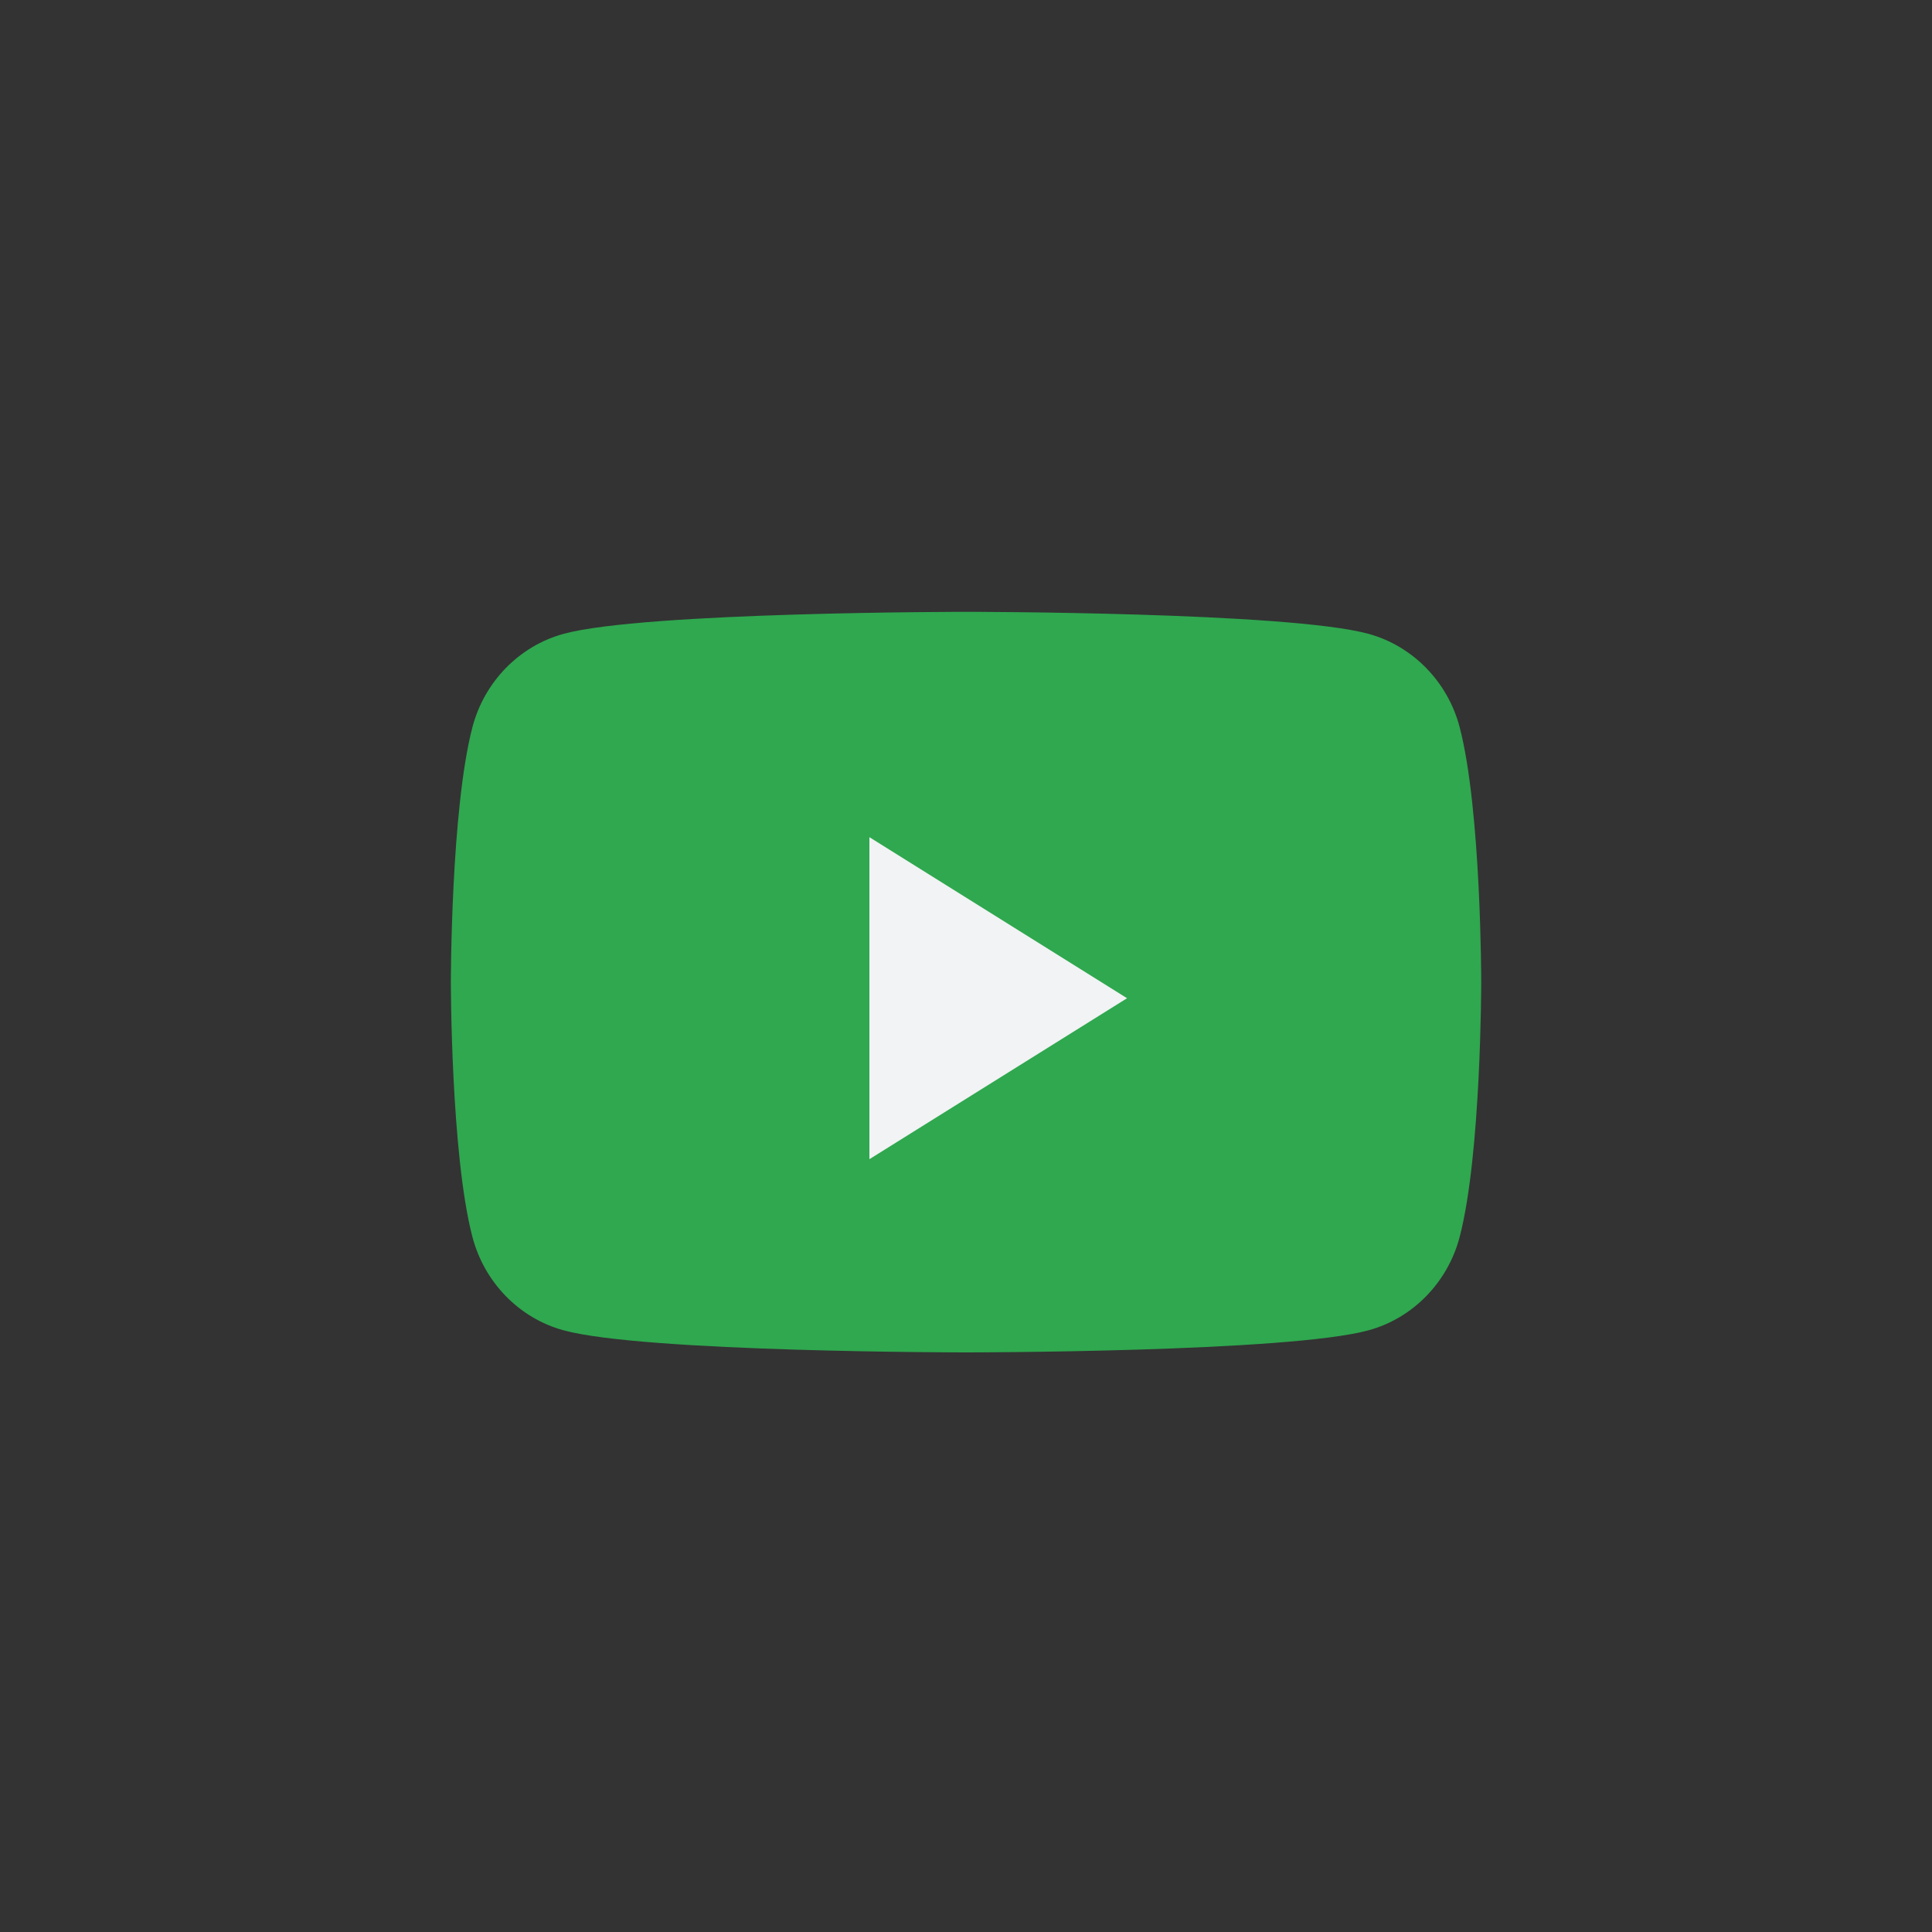 <svg width="22" height="22" viewBox="0 0 22 22" fill="none" xmlns="http://www.w3.org/2000/svg">
<rect x="0" y="0" width="22" height="22" fill="#333333" stroke="none"/>
<path d="M16.622 8.283C16.487 7.765 16.089 7.357 15.585 7.218C14.67 6.967 11.001 6.967 11.001 6.967C11.001 6.967 7.331 6.967 6.416 7.218C5.911 7.357 5.514 7.765 5.379 8.283C5.134 9.223 5.134 11.183 5.134 11.183C5.134 11.183 5.134 13.143 5.379 14.083C5.514 14.601 5.911 15.01 6.416 15.148C7.331 15.4 11.001 15.4 11.001 15.4C11.001 15.4 14.67 15.4 15.585 15.148C16.089 15.01 16.487 14.601 16.622 14.083C16.867 13.143 16.867 11.183 16.867 11.183C16.867 11.183 16.867 9.223 16.622 8.283Z" fill="#2FA84F"/>
<path d="M9.9 13.2V9.533L12.834 11.367L9.9 13.2Z" fill="#F1F3F4"/>
</svg>
